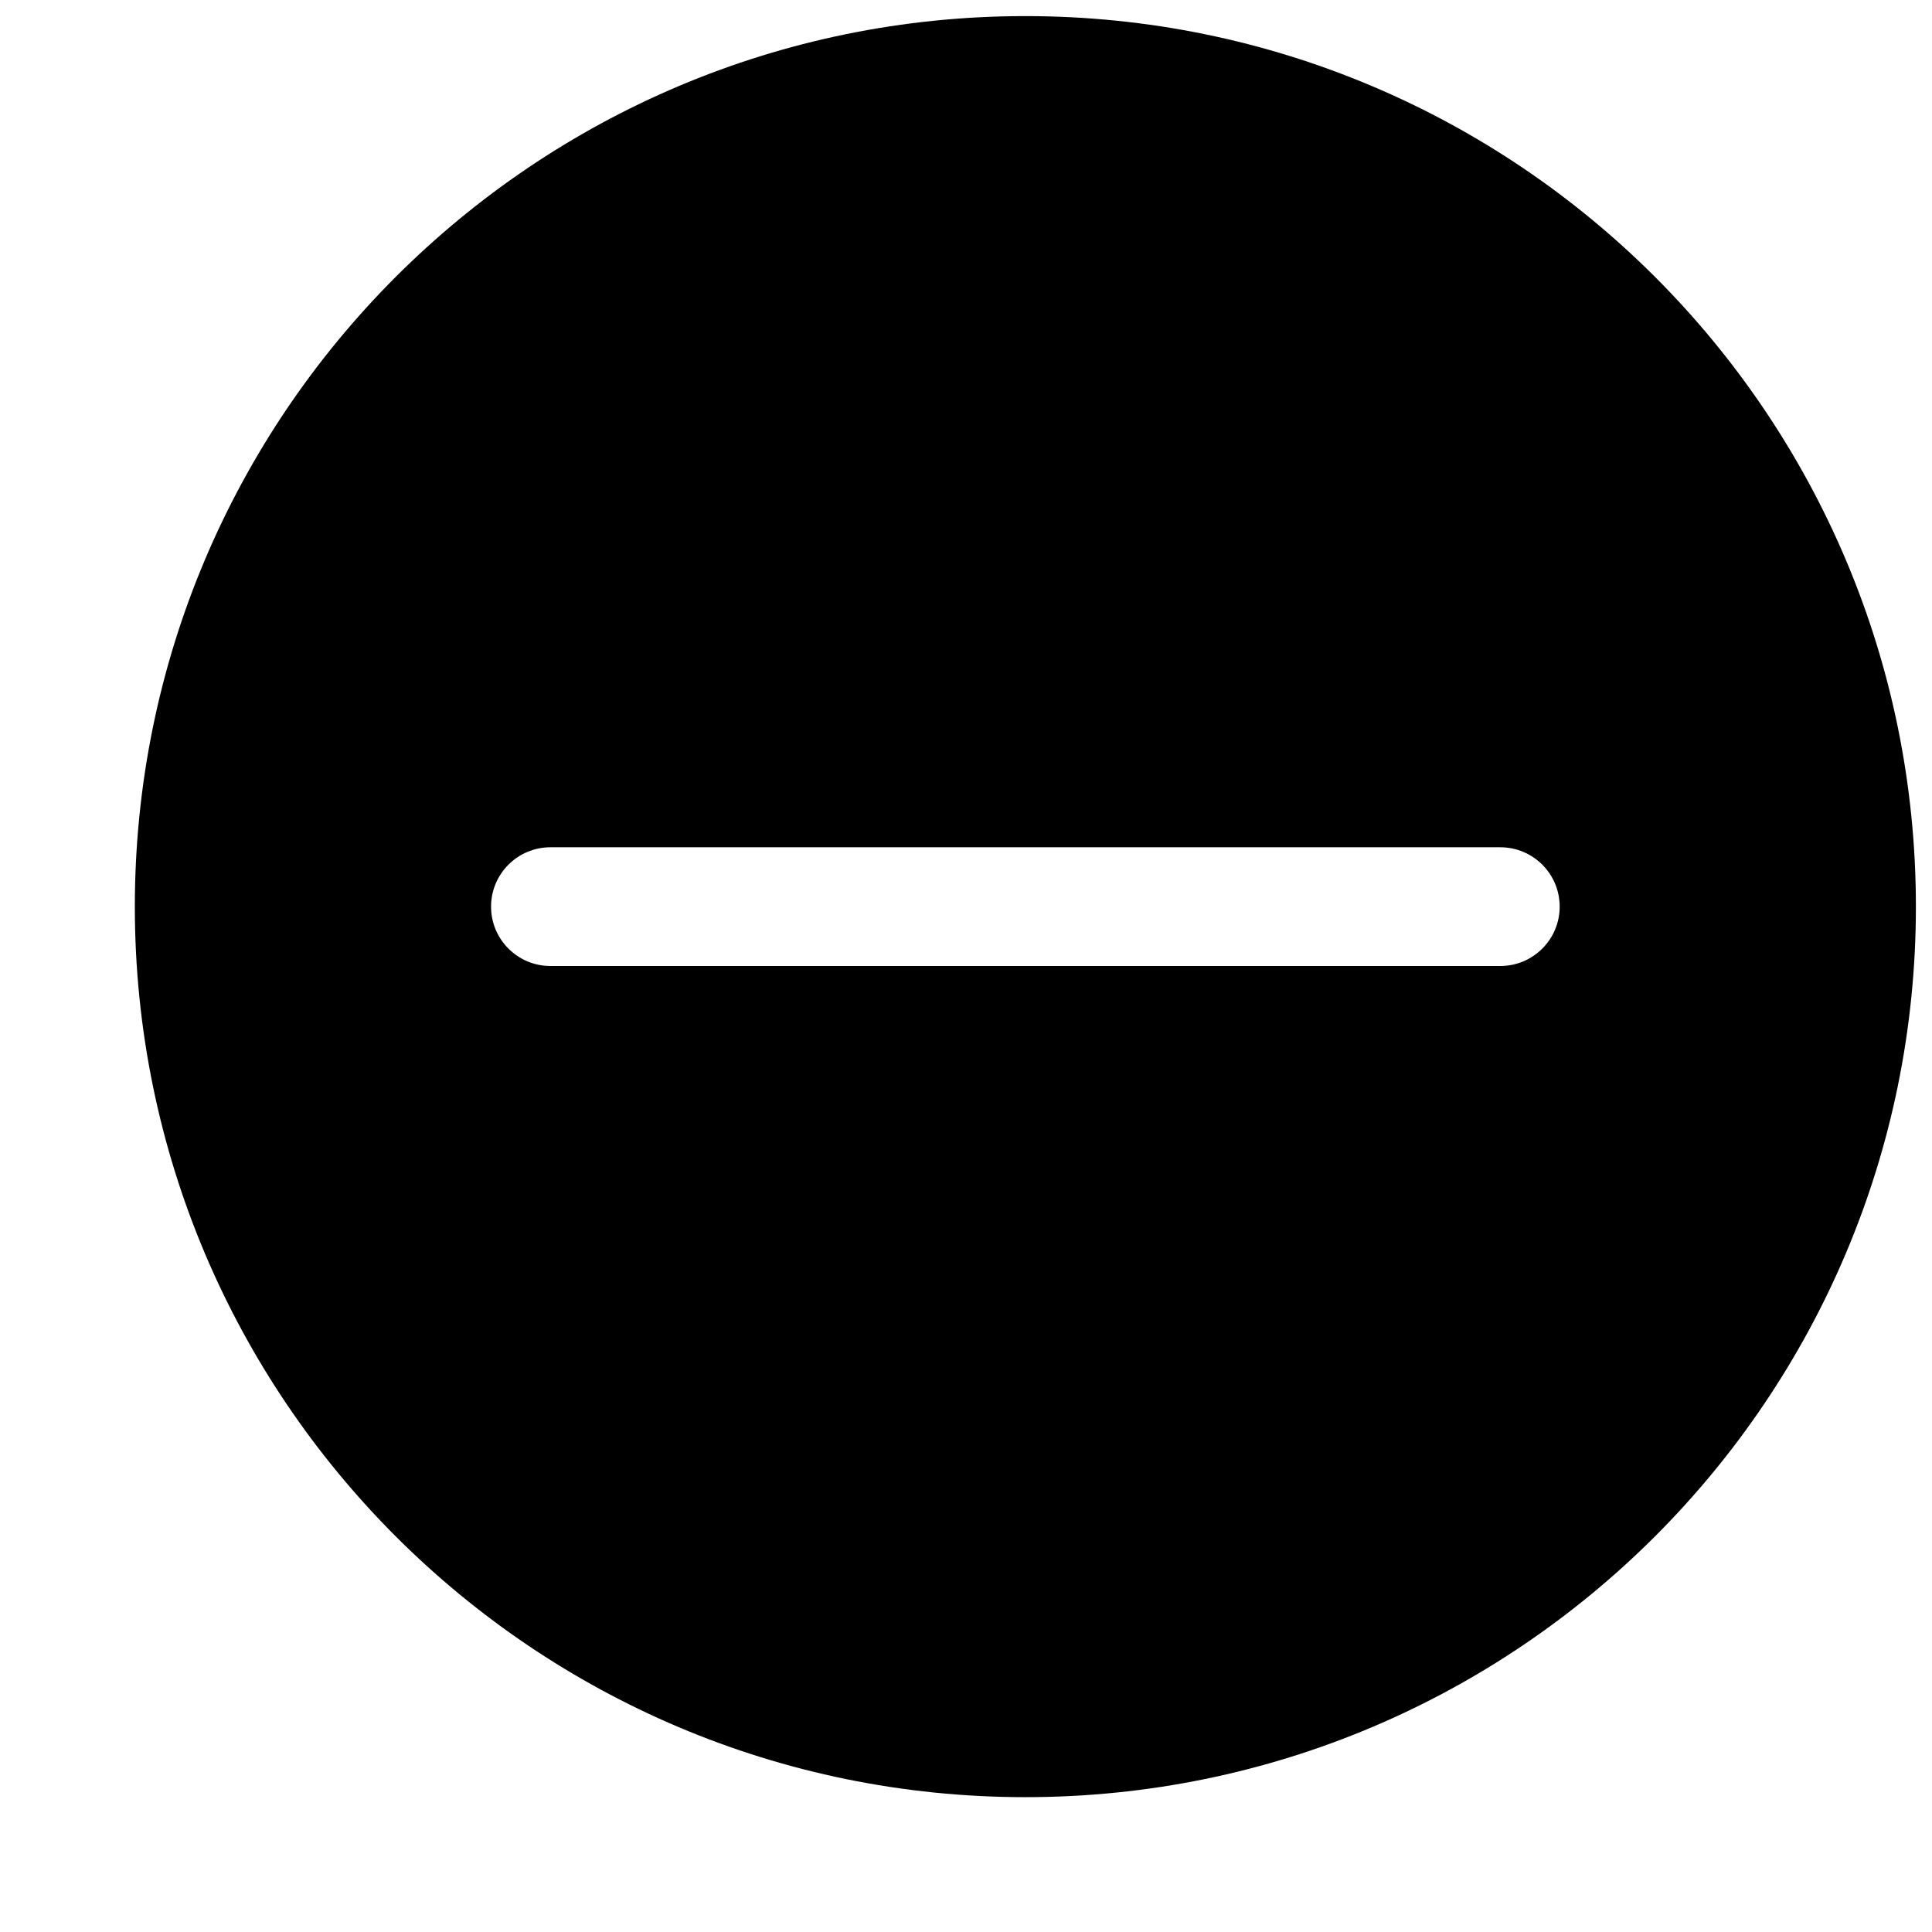 <!-- minus-fill icon -->
<svg xmlns="http://www.w3.org/2000/svg" viewBox="0 -64 1024 1024">
  <path d="M543.466 888.532c-260.668 0-471.998-211.33-471.998-471.998s211.33-471.998 471.998-471.998 471.998 211.328 471.998 471.998-211.328 471.998-471.998 471.998zM795.198 385.068h-503.464c-17.37 0-31.466 14.096-31.466 31.466s14.096 31.466 31.466 31.466h503.464c17.37 0 31.466-14.096 31.466-31.466s-14.096-31.466-31.466-31.466z"/>
</svg>
